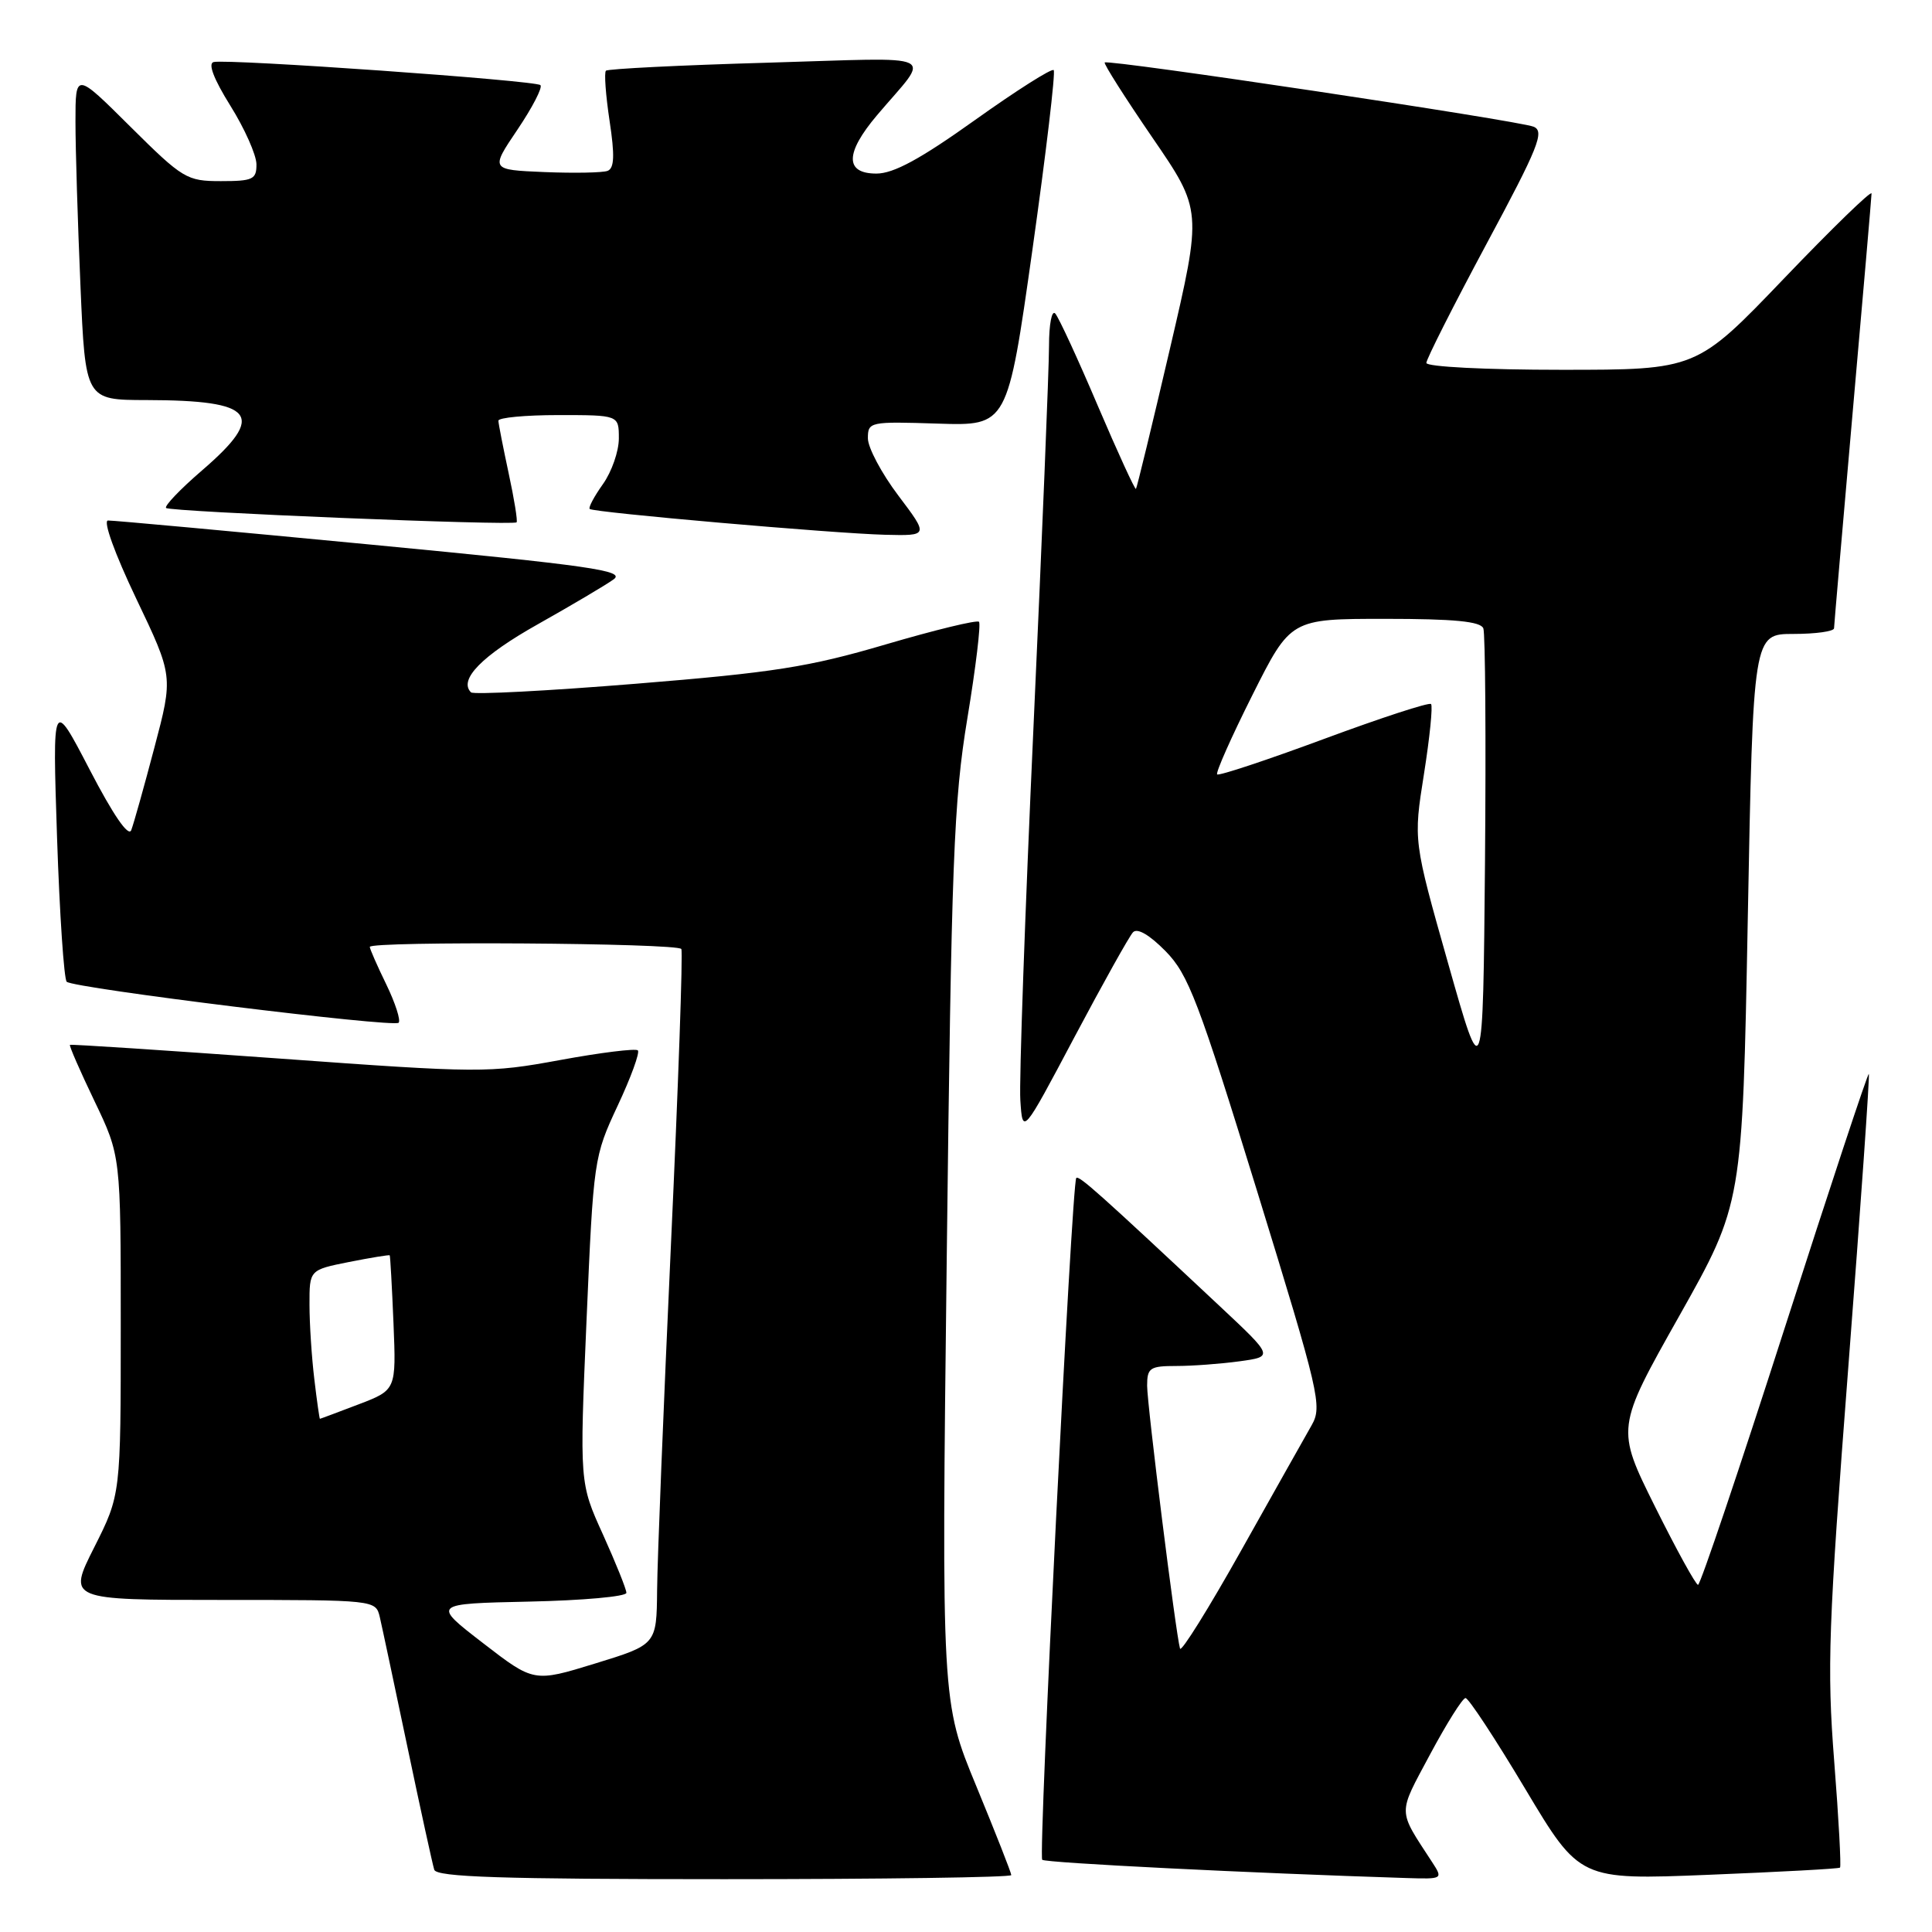 <?xml version="1.0" encoding="UTF-8" standalone="no"?>
<!DOCTYPE svg PUBLIC "-//W3C//DTD SVG 1.1//EN" "http://www.w3.org/Graphics/SVG/1.1/DTD/svg11.dtd" >
<svg xmlns="http://www.w3.org/2000/svg" xmlns:xlink="http://www.w3.org/1999/xlink" version="1.1" viewBox="0 0 256 256">
 <g >
 <path fill="currentColor"
d=" M 134.00 248.46 C 134.00 248.16 131.92 242.87 129.38 236.71 C 124.75 225.50 124.75 225.50 125.45 166.50 C 126.07 113.96 126.37 106.15 128.18 95.19 C 129.30 88.42 129.99 82.66 129.72 82.39 C 129.45 82.12 123.89 83.47 117.36 85.39 C 107.18 88.39 102.49 89.12 84.25 90.60 C 72.56 91.55 62.73 92.06 62.41 91.74 C 60.73 90.07 63.87 86.87 71.26 82.72 C 75.79 80.17 80.32 77.49 81.32 76.76 C 82.88 75.62 78.25 74.95 49.32 72.18 C 30.72 70.40 14.97 68.95 14.31 68.97 C 13.63 68.99 15.20 73.35 18.04 79.30 C 22.96 89.60 22.96 89.60 20.46 99.05 C 19.09 104.25 17.71 109.17 17.39 110.00 C 17.03 110.95 15.00 107.99 11.89 102.00 C 6.95 92.50 6.95 92.50 7.56 111.00 C 7.90 121.17 8.48 129.76 8.84 130.09 C 9.81 130.95 52.16 136.18 52.82 135.52 C 53.12 135.21 52.39 132.93 51.19 130.45 C 49.98 127.97 49.00 125.73 49.00 125.47 C 49.00 124.68 89.86 124.95 90.28 125.75 C 90.50 126.16 89.88 143.82 88.90 165.00 C 87.93 186.18 87.10 206.75 87.07 210.71 C 87.00 217.92 87.00 217.92 78.87 220.42 C 70.74 222.92 70.74 222.92 63.99 217.71 C 57.24 212.50 57.24 212.50 70.12 212.22 C 77.20 212.07 83.00 211.55 83.00 211.06 C 83.00 210.58 81.60 207.11 79.90 203.34 C 76.79 196.50 76.79 196.50 77.72 174.92 C 78.64 153.63 78.69 153.26 81.84 146.52 C 83.60 142.77 84.80 139.47 84.52 139.18 C 84.23 138.90 79.60 139.47 74.22 140.46 C 64.74 142.20 63.63 142.19 36.98 140.26 C 21.86 139.17 9.40 138.35 9.27 138.45 C 9.14 138.55 10.60 141.90 12.52 145.90 C 16.00 153.16 16.00 153.16 16.00 175.61 C 16.00 198.05 16.00 198.05 12.49 205.02 C 8.97 212.00 8.97 212.00 29.38 212.00 C 49.71 212.00 49.78 212.01 50.32 214.25 C 50.61 215.49 52.26 223.25 53.99 231.50 C 55.72 239.75 57.32 247.06 57.54 247.75 C 57.85 248.72 66.42 249.00 95.97 249.00 C 116.89 249.00 134.00 248.76 134.00 248.46 Z  M 189.77 246.75 C 185.15 239.65 185.17 240.56 189.49 232.47 C 191.69 228.36 193.80 225.00 194.19 225.00 C 194.59 225.00 198.15 230.42 202.11 237.05 C 209.32 249.11 209.32 249.11 226.41 248.42 C 235.81 248.04 243.64 247.62 243.81 247.47 C 243.98 247.33 243.64 240.98 243.04 233.36 C 242.07 220.95 242.27 215.49 244.92 181.02 C 246.55 159.86 247.77 142.43 247.63 142.30 C 247.49 142.16 242.47 157.34 236.46 176.03 C 230.46 194.71 225.30 210.00 225.00 210.00 C 224.70 210.00 222.13 205.33 219.29 199.62 C 214.13 189.24 214.13 189.24 222.51 174.37 C 230.88 159.50 230.88 159.50 231.59 121.75 C 232.30 84.00 232.30 84.00 237.65 84.00 C 240.59 84.00 243.01 83.66 243.02 83.25 C 243.03 82.84 244.15 69.90 245.50 54.50 C 246.86 39.10 247.98 26.11 247.99 25.64 C 247.99 25.17 242.78 30.23 236.40 36.89 C 224.80 49.00 224.80 49.00 206.90 49.00 C 196.86 49.00 189.00 48.60 189.00 48.09 C 189.00 47.59 192.58 40.51 196.96 32.34 C 203.86 19.50 204.70 17.40 203.21 16.79 C 201.24 15.98 146.84 7.83 146.38 8.28 C 146.22 8.45 149.06 12.92 152.69 18.22 C 159.30 27.86 159.30 27.86 155.03 46.18 C 152.68 56.26 150.65 64.62 150.52 64.78 C 150.39 64.93 148.12 59.98 145.47 53.78 C 142.83 47.57 140.29 42.07 139.83 41.55 C 139.37 41.03 139.00 42.95 139.00 45.85 C 139.00 48.73 138.08 71.37 136.95 96.15 C 135.82 120.93 135.03 143.27 135.20 145.79 C 135.50 150.39 135.50 150.39 142.36 137.44 C 146.14 130.32 149.63 124.06 150.13 123.53 C 150.70 122.93 152.30 123.86 154.44 126.03 C 157.47 129.12 158.79 132.59 166.58 157.85 C 174.85 184.71 175.23 186.34 173.80 188.85 C 172.97 190.31 168.76 197.78 164.46 205.45 C 160.16 213.12 156.51 218.97 156.36 218.45 C 155.80 216.54 152.00 186.13 152.00 183.61 C 152.00 181.25 152.37 181.00 155.86 181.00 C 157.98 181.00 161.75 180.72 164.24 180.38 C 168.76 179.76 168.76 179.76 161.63 173.08 C 145.60 158.06 142.96 155.71 142.61 156.09 C 142.02 156.76 137.56 245.89 138.10 246.43 C 138.50 246.84 165.76 248.20 186.37 248.85 C 191.19 249.00 191.22 248.98 189.77 246.75 Z  M 119.03 65.66 C 116.81 62.72 115.00 59.31 115.00 58.08 C 115.00 55.89 115.24 55.84 124.25 56.13 C 133.50 56.43 133.50 56.43 136.80 33.10 C 138.61 20.27 139.88 9.55 139.62 9.29 C 139.36 9.02 134.67 12.00 129.20 15.90 C 121.96 21.07 118.41 23.00 116.13 23.00 C 111.94 23.00 111.96 20.30 116.20 15.28 C 123.39 6.78 125.16 7.63 101.63 8.31 C 90.15 8.64 80.55 9.12 80.29 9.37 C 80.04 9.62 80.26 12.61 80.77 16.00 C 81.47 20.60 81.40 22.29 80.51 22.64 C 79.85 22.89 76.09 22.96 72.14 22.80 C 64.97 22.50 64.97 22.50 68.57 17.17 C 70.55 14.23 71.92 11.58 71.61 11.28 C 70.99 10.66 30.24 7.78 28.31 8.22 C 27.53 8.40 28.32 10.47 30.52 14.00 C 32.41 17.02 33.96 20.51 33.98 21.75 C 34.00 23.77 33.52 24.00 29.27 24.00 C 24.75 24.00 24.24 23.70 17.27 16.78 C 10.00 9.55 10.00 9.55 10.00 16.12 C 10.00 19.73 10.30 29.50 10.66 37.84 C 11.31 53.00 11.31 53.00 19.41 53.01 C 33.83 53.04 35.34 54.95 26.76 62.34 C 23.88 64.82 21.74 67.06 22.01 67.31 C 22.55 67.82 68.00 69.68 68.45 69.21 C 68.61 69.06 68.14 66.13 67.40 62.71 C 66.67 59.30 66.05 56.16 66.04 55.75 C 66.02 55.34 69.60 55.00 74.00 55.00 C 82.00 55.00 82.00 55.00 82.00 58.10 C 82.00 59.80 81.05 62.52 79.89 64.15 C 78.73 65.78 77.94 67.26 78.14 67.44 C 78.66 67.91 110.49 70.69 117.28 70.86 C 123.06 71.00 123.06 71.00 119.03 65.66 Z  M 41.65 182.75 C 41.30 179.86 41.01 175.42 41.01 172.88 C 41.00 168.27 41.00 168.27 46.25 167.22 C 49.14 166.65 51.56 166.25 51.64 166.34 C 51.71 166.43 51.94 170.48 52.14 175.34 C 52.50 184.18 52.50 184.18 47.50 186.09 C 44.75 187.14 42.45 188.00 42.39 188.00 C 42.33 188.00 41.99 185.64 41.65 182.75 Z  M 191.89 127.67 C 187.28 111.40 187.28 111.40 188.68 102.58 C 189.45 97.72 189.87 93.54 189.62 93.29 C 189.37 93.03 182.98 95.12 175.42 97.92 C 167.86 100.72 161.50 102.83 161.28 102.61 C 161.06 102.39 163.16 97.66 165.95 92.10 C 171.02 82.00 171.02 82.00 183.54 82.00 C 192.69 82.00 196.19 82.34 196.55 83.26 C 196.81 83.95 196.91 97.89 196.77 114.23 C 196.50 143.95 196.50 143.95 191.89 127.67 Z "/>
</g>
</svg>